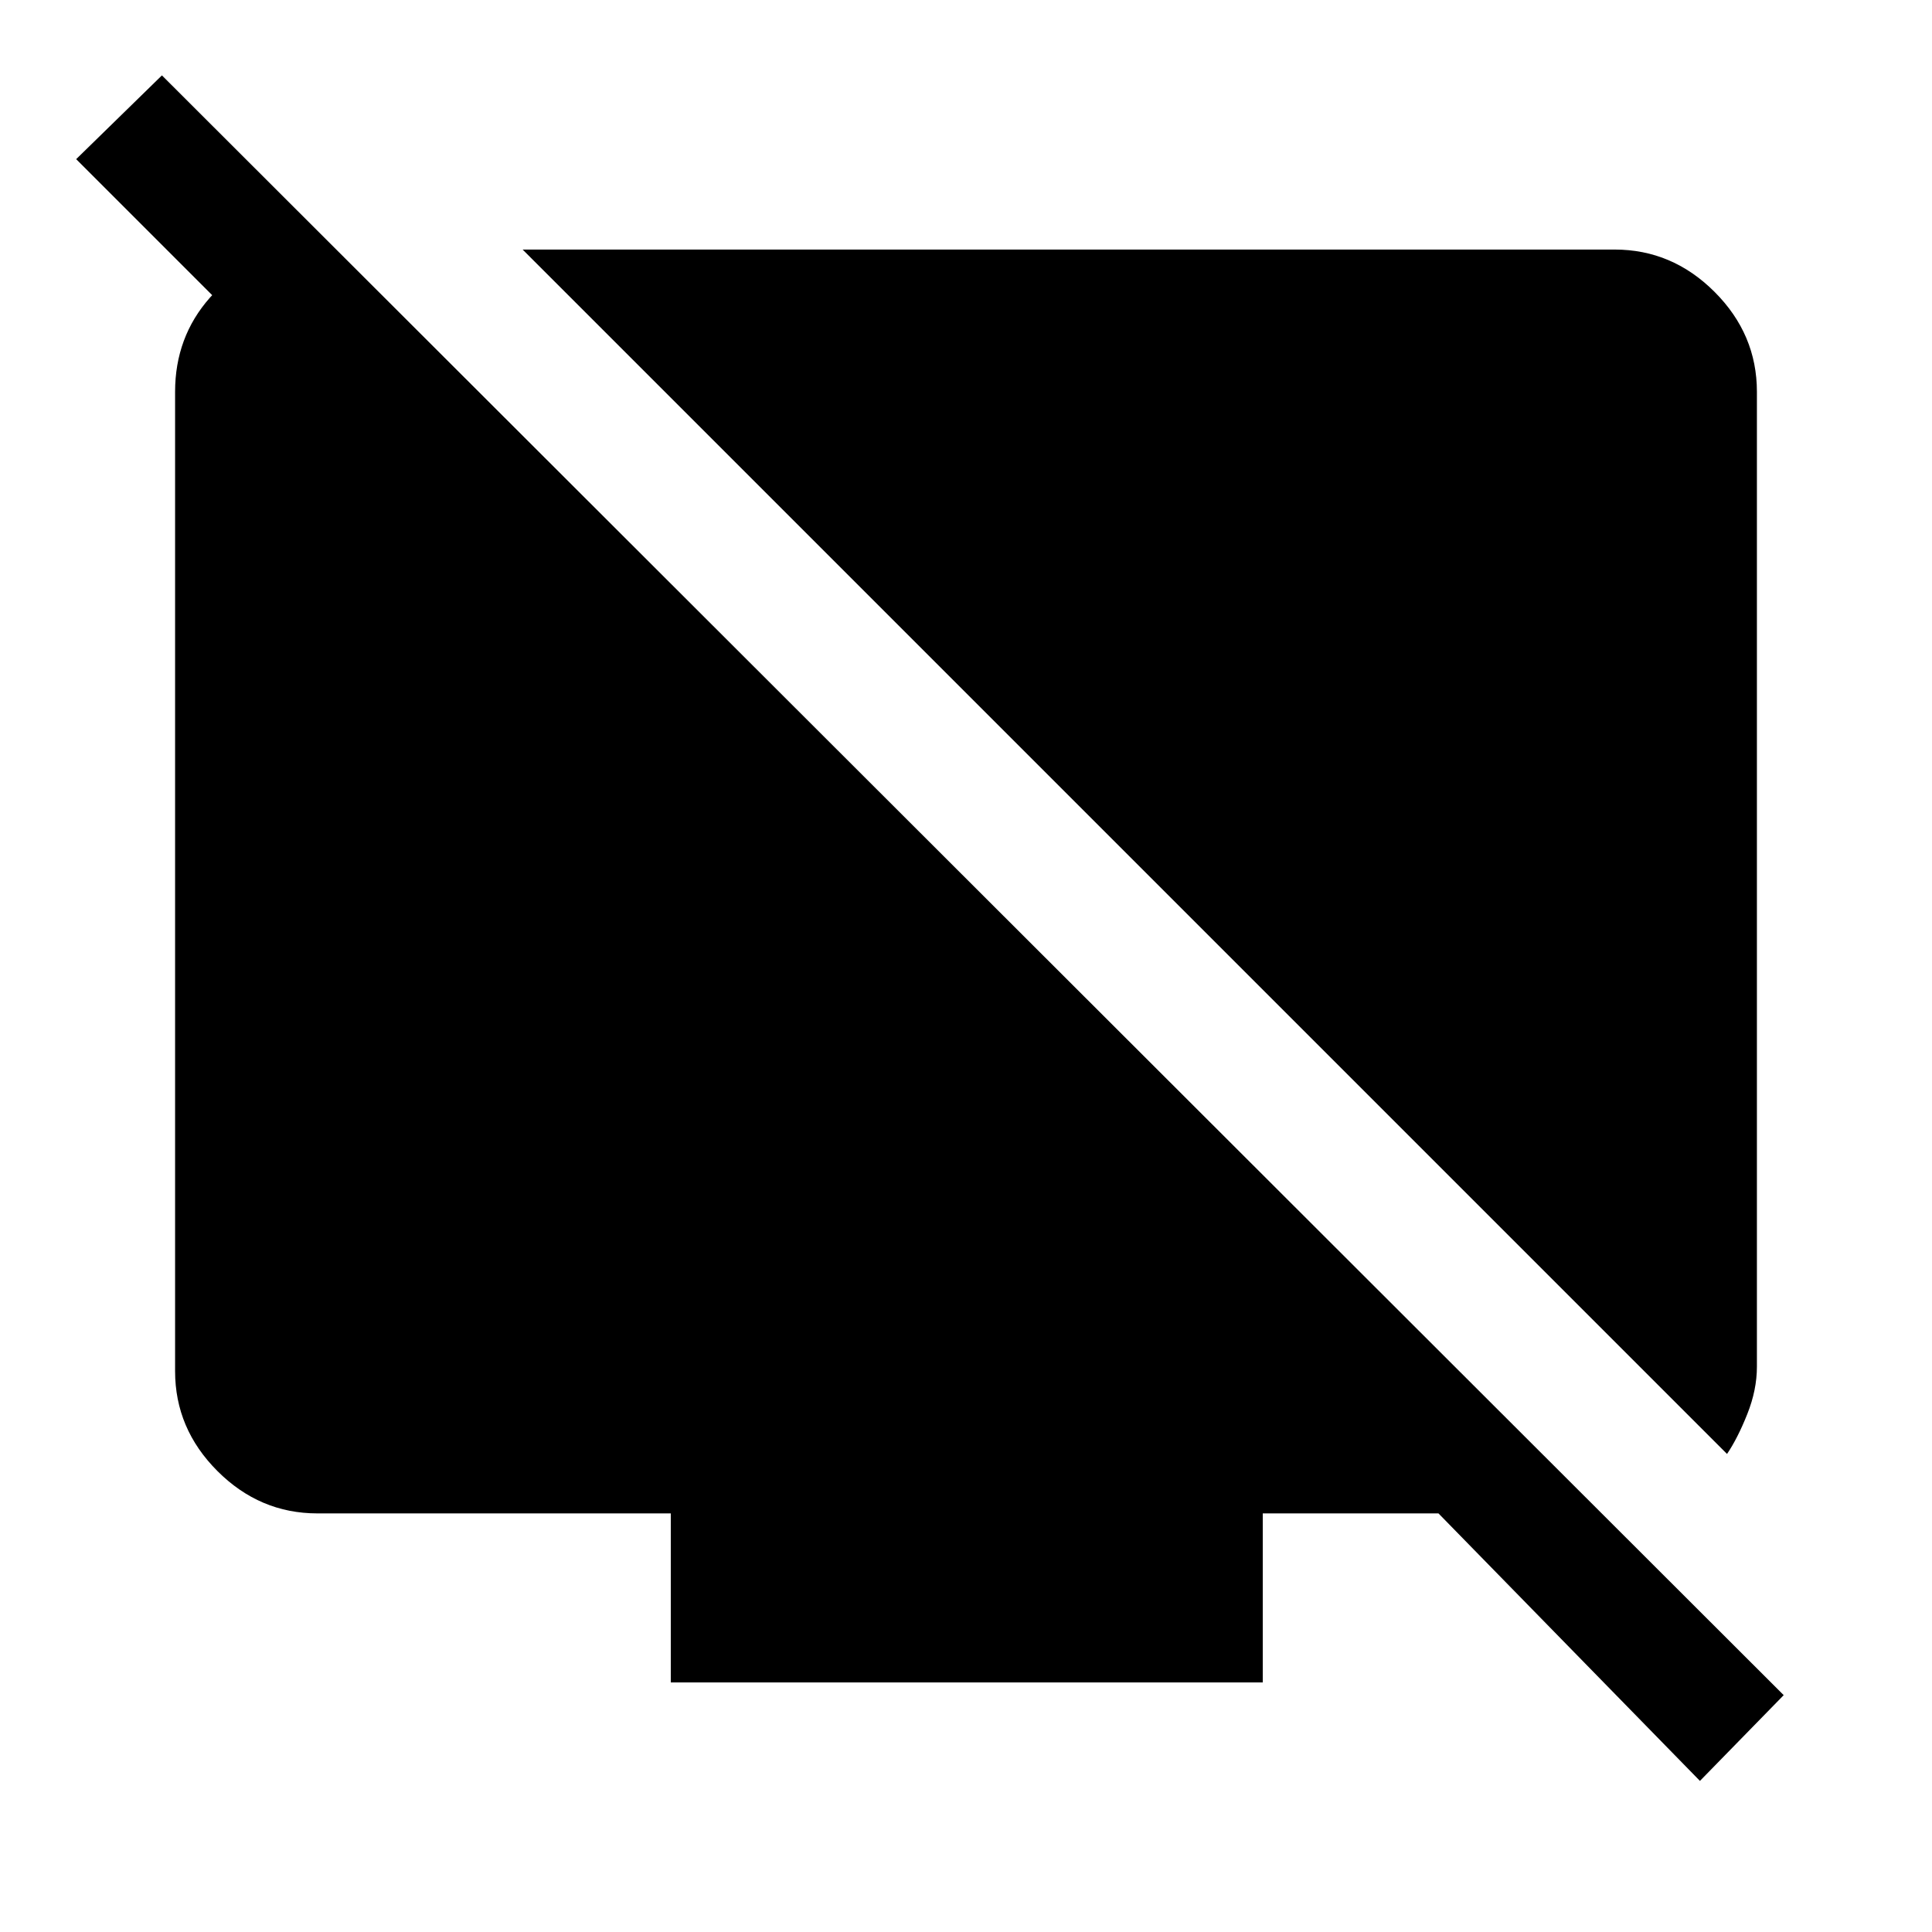 <svg xmlns="http://www.w3.org/2000/svg" height="48" viewBox="0 -960 960 960" width="48"><path d="M858.15-237.54 259.69-836h542.62q28.61 0 49.65 21.04T873-765.31v484.39q0 11.53-4.77 23.53-4.77 12-10.08 19.85ZM170.23-831.77v83.23L37.85-880.92l42.61-41.62 805.85 804.85-41.62 42.61L714.77-208h-87.31v84H333.31v-84H157.69q-28.61 0-49.65-21.04T87-278.69v-486.62q0-27.23 17.35-46.84 17.34-19.62 45.19-19.62h20.69Z"/></svg>